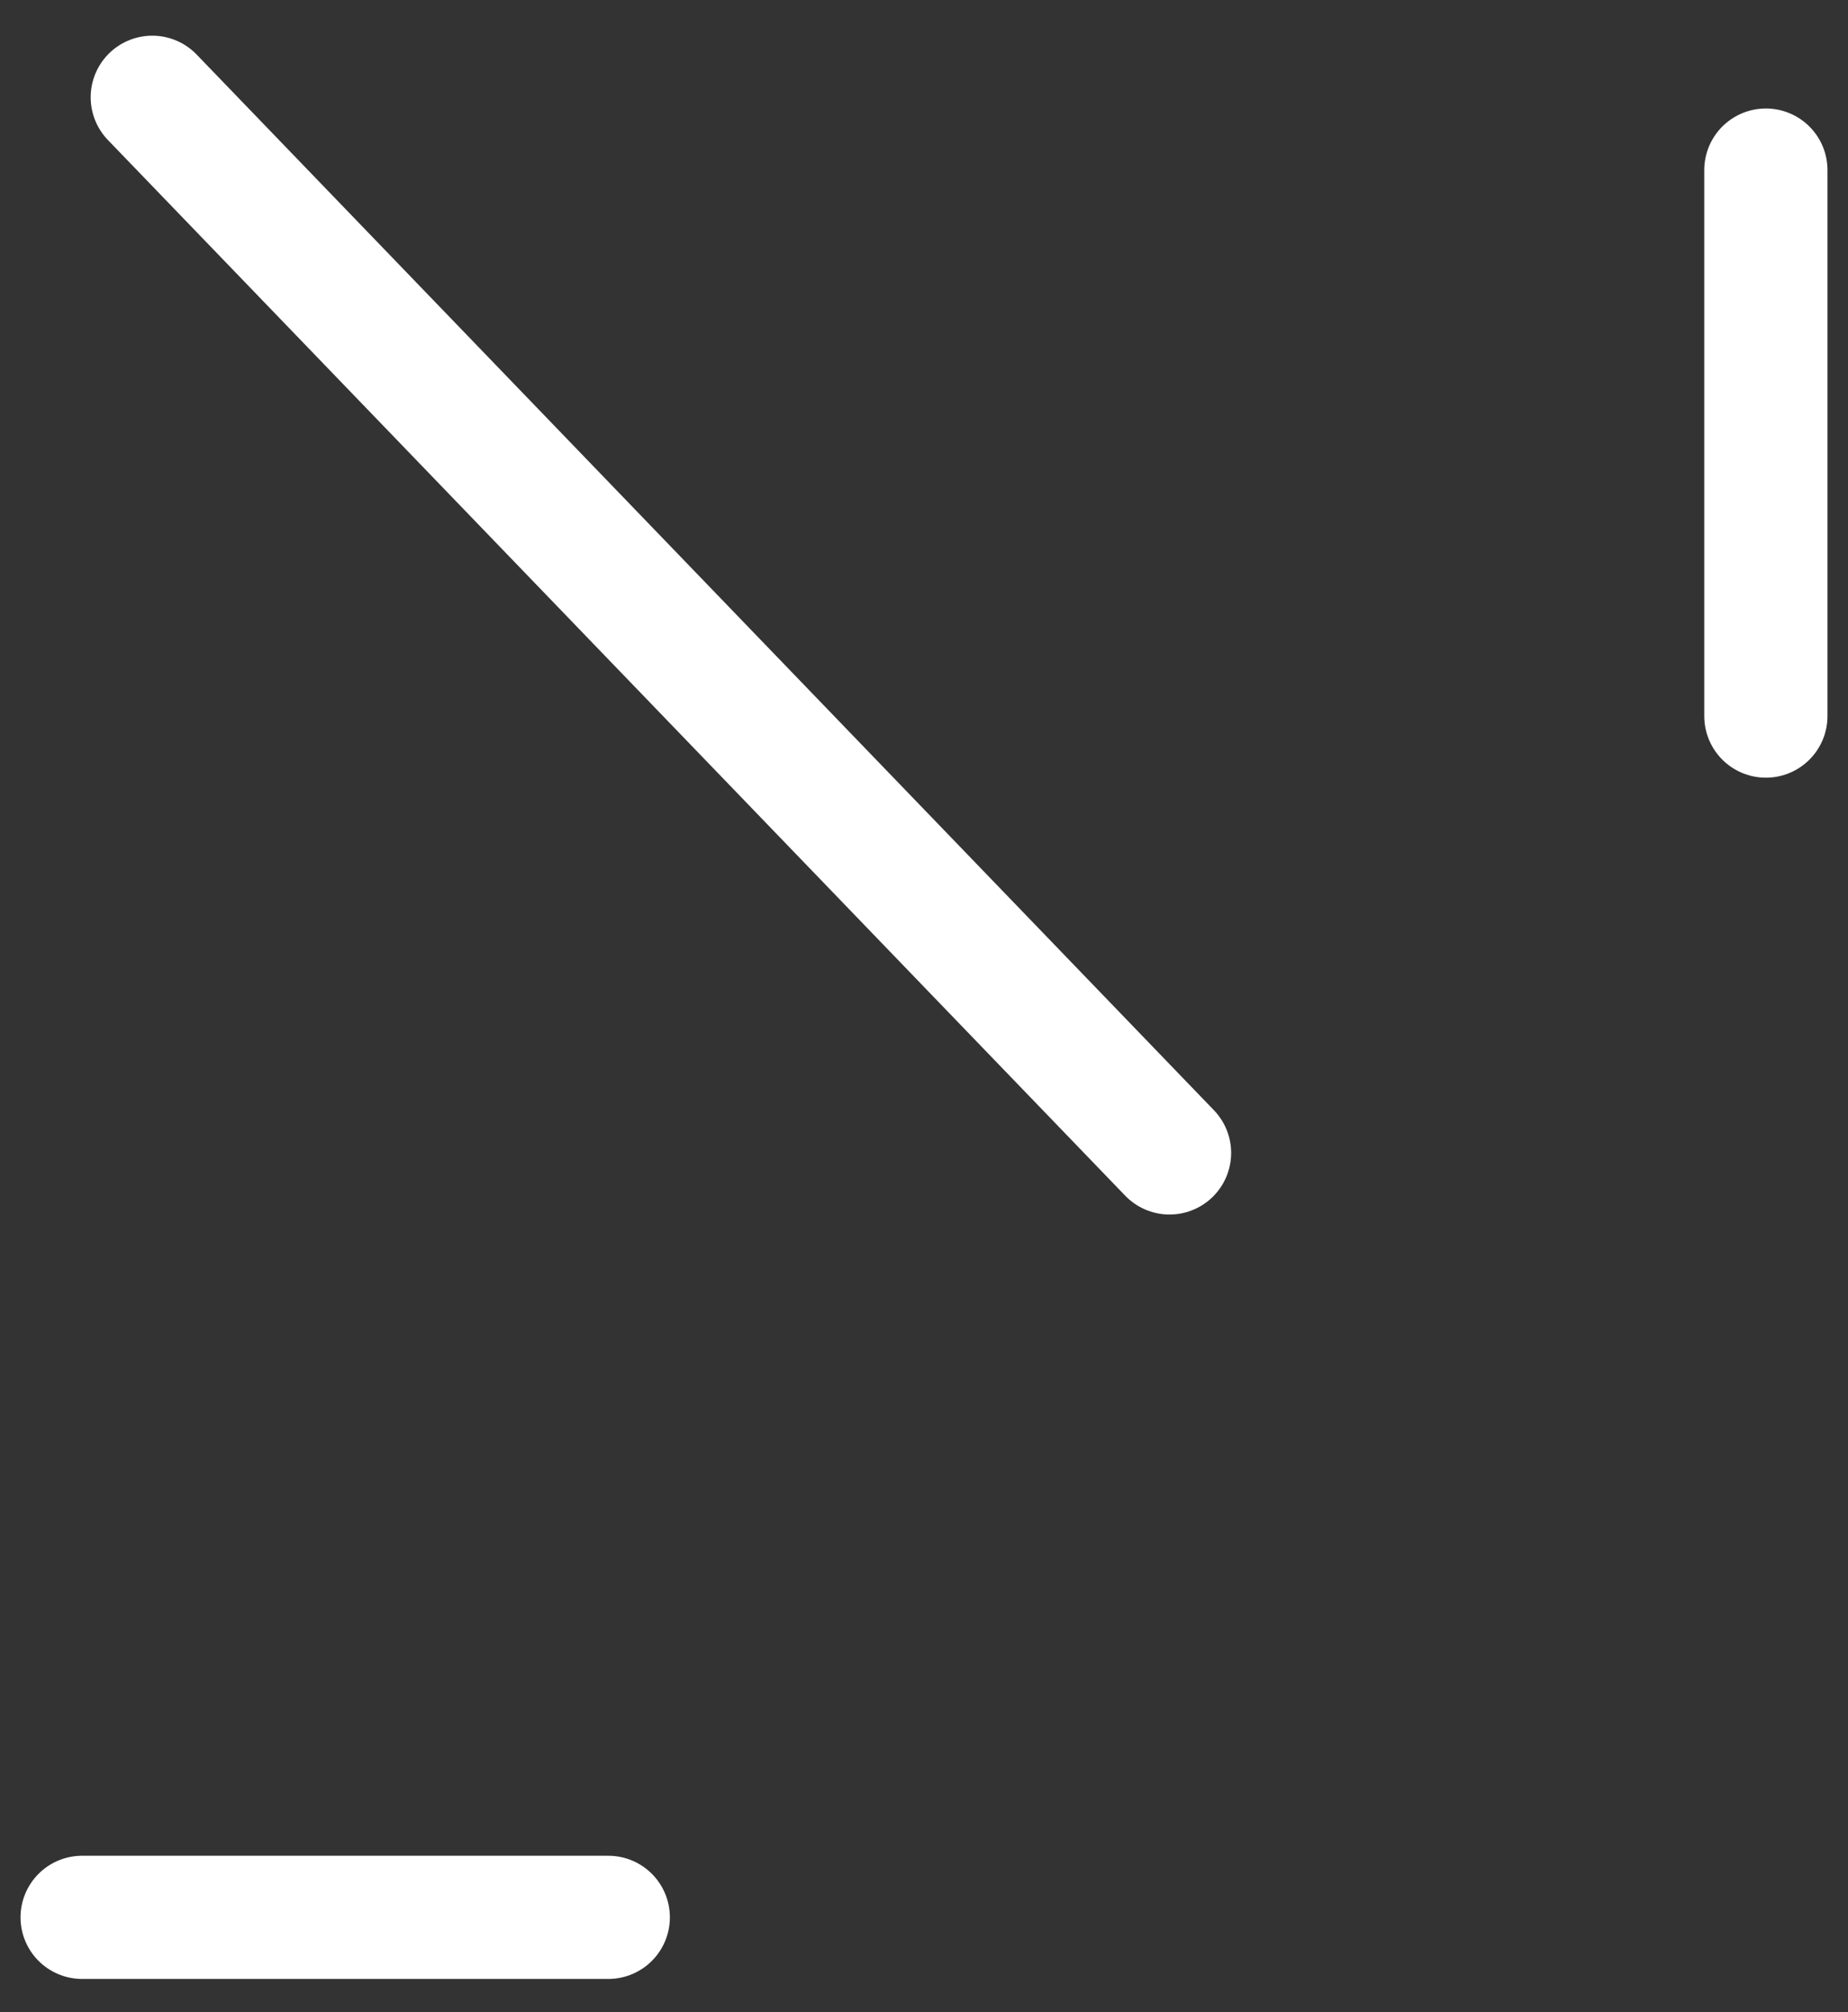 <svg width="45" height="49" viewBox="0 0 45 49" fill="none" xmlns="http://www.w3.org/2000/svg">
<rect x="0" y="0" width="45" height="49" fill="#333333" stroke="none"/>
<path id="Vector" d="M3.708 2.369L28.479 28.076M43 4.142V17.438M2 46.691H14.812" stroke="white" stroke-width="3" stroke-linecap="round" stroke-linejoin="round"/>
</svg>
